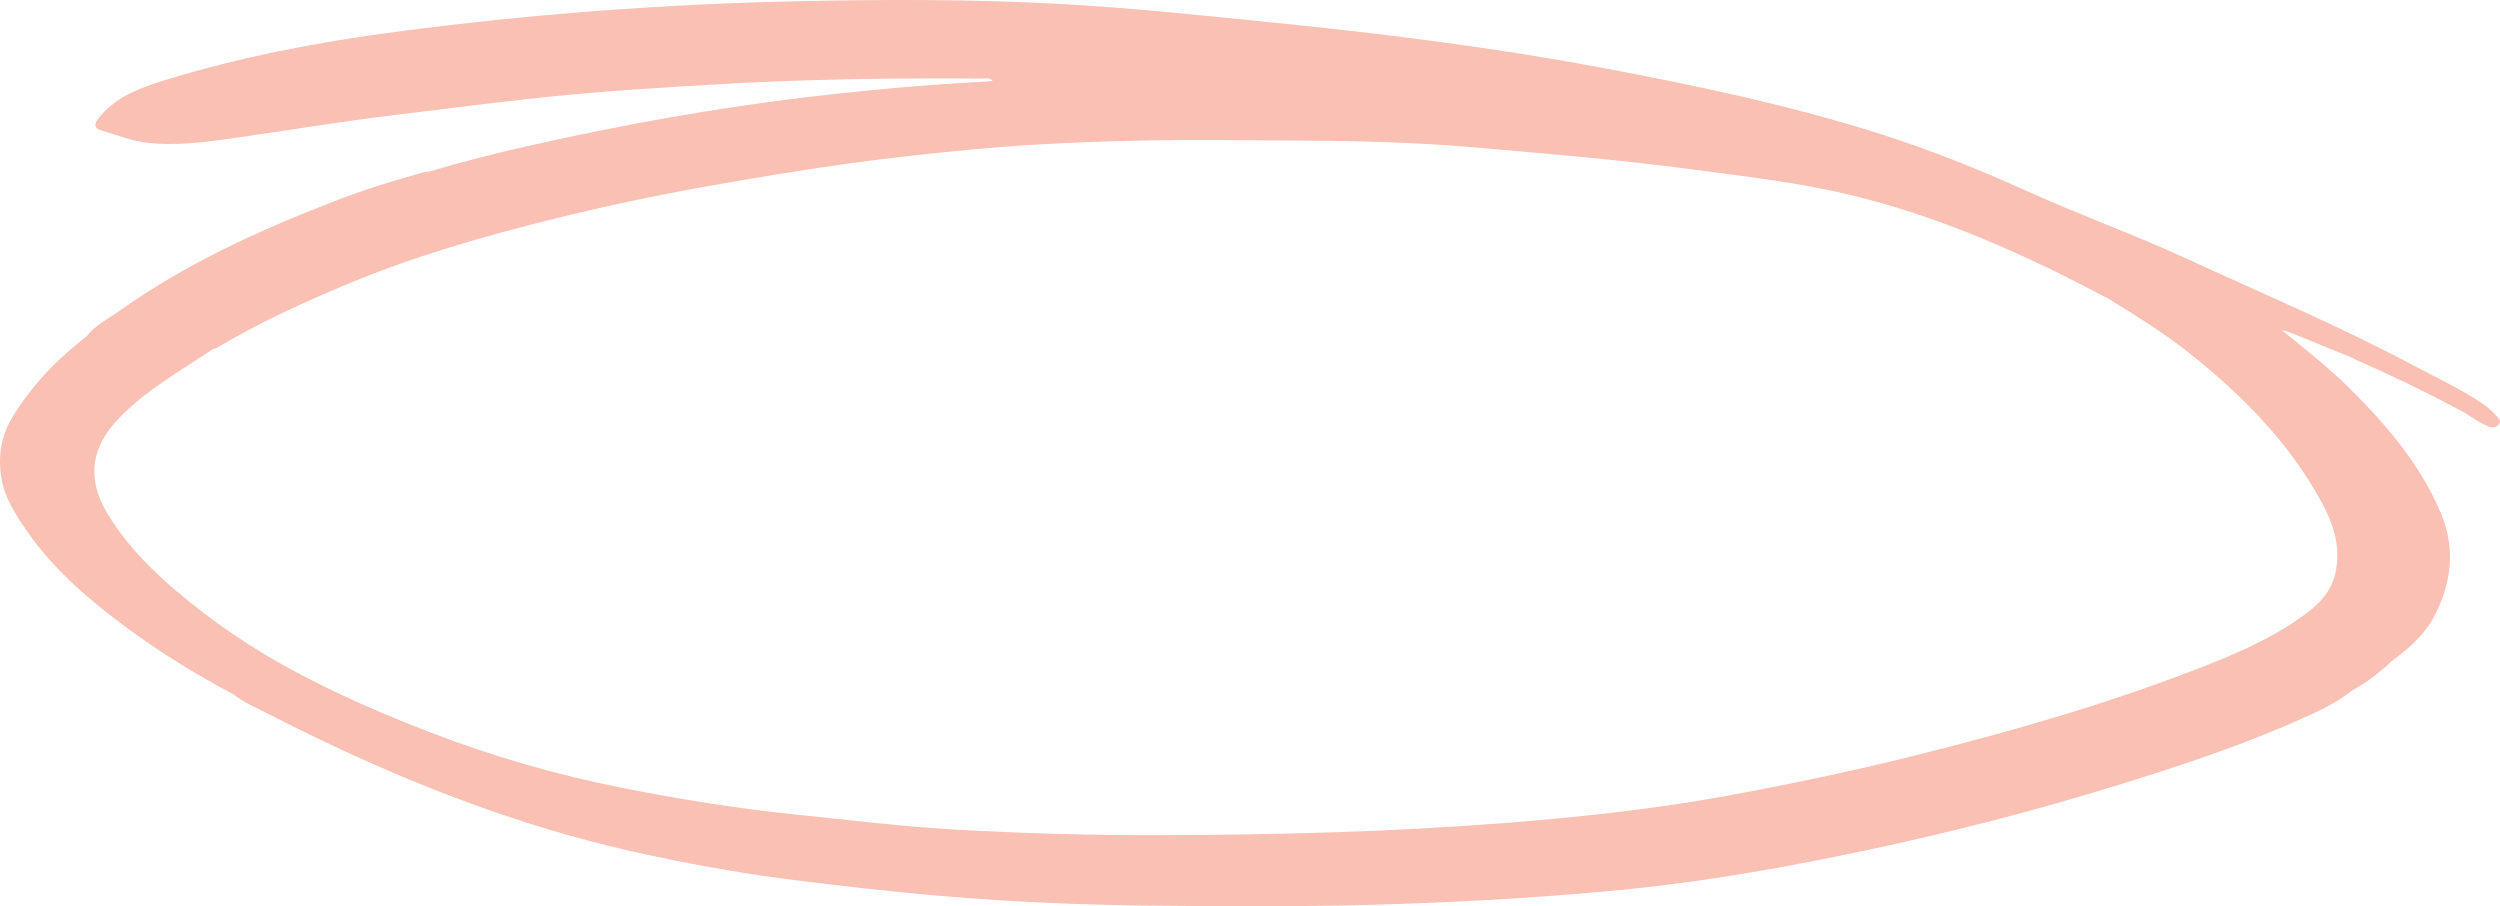 <svg width="320" height="116" viewBox="0 0 320 116" fill="none" xmlns="http://www.w3.org/2000/svg">
<path d="M319.551 53.249C318.831 52.409 317.945 51.756 317.002 51.158C314.346 49.488 311.496 48.144 308.724 46.669C299.376 41.703 289.59 37.578 279.969 33.145C273.199 30.027 266.166 27.498 259.376 24.427C253.345 21.702 247.207 19.238 240.884 17.212C229.133 13.47 217.062 10.931 204.931 8.654C190.681 5.984 176.294 4.22 161.858 2.773C153.162 1.905 144.475 0.981 135.749 0.505C124.641 -0.101 113.522 -0.083 102.404 0.151C85.011 0.515 67.706 1.812 50.468 4.099C40.508 5.424 30.692 7.31 21.111 10.259C17.843 11.267 14.681 12.434 12.541 15.234C12.123 15.784 12.016 16.4 12.774 16.624C14.837 17.231 16.811 18.062 19.01 18.295C22.492 18.65 25.916 18.239 29.311 17.763C36.441 16.764 43.542 15.551 50.692 14.702C58.124 13.815 65.546 12.807 73.007 12.116C79.038 11.556 85.079 11.192 91.12 10.828C102.657 10.138 114.213 9.97 125.769 10.054C126.178 10.054 126.654 9.904 127.063 10.352C126.645 10.39 126.304 10.436 125.964 10.455C118.308 10.847 110.691 11.556 103.085 12.462C91.412 13.852 79.875 15.943 68.425 18.5C63.892 19.508 59.389 20.628 54.953 21.973C54.719 21.991 54.476 21.982 54.252 22.047C50.439 23.093 46.655 24.268 42.978 25.687C33.183 29.467 23.669 33.798 15.158 39.883C13.767 40.873 12.152 41.62 11.111 43.038C7.278 45.96 4.02 49.394 1.559 53.454C0.109 55.834 -0.28 58.504 0.187 61.239C0.605 63.731 1.977 65.84 3.387 67.893C5.936 71.617 9.175 74.772 12.706 77.638C18.018 81.94 23.757 85.646 29.846 88.856C31.189 89.911 32.774 90.574 34.282 91.349C46.587 97.667 59.282 103.09 72.696 106.889C79.593 108.839 86.616 110.286 93.678 111.481C99.359 112.442 105.098 113.077 110.828 113.73C122.559 115.065 134.32 115.765 146.119 115.905C156.985 116.026 167.86 116.092 178.735 115.718C188.716 115.382 198.686 114.794 208.618 113.796C219.202 112.722 229.63 110.818 239.999 108.597C250.339 106.375 260.563 103.734 270.65 100.626C278.831 98.106 286.954 95.437 294.745 91.936C296.954 90.947 299.162 89.93 301.039 88.39C302.907 87.4 304.541 86.122 306.058 84.694C308.189 83.107 310.251 81.362 311.477 79.075C313.763 74.819 314.375 70.348 312.44 65.709C309.813 59.437 305.446 54.36 300.631 49.59C297.956 46.949 294.979 44.625 292.031 42.236C292.625 42.366 293.17 42.572 293.714 42.786C296.214 43.804 298.714 44.821 301.214 45.848C301.35 45.932 301.477 46.025 301.623 46.081C306.195 48.078 310.66 50.244 315.047 52.596C316.233 53.23 317.265 54.108 318.558 54.593C319.103 54.798 319.512 54.733 319.842 54.341C320.222 53.884 319.833 53.566 319.551 53.249ZM22.667 75.743C19.496 73.046 16.607 70.124 14.341 66.68C13.523 65.439 12.794 64.123 12.405 62.713C11.568 59.67 12.376 56.88 14.389 54.481C16.85 51.541 20.06 49.385 23.28 47.276C24.603 46.408 25.936 45.549 27.259 44.69C27.405 44.644 27.57 44.625 27.706 44.55C33.105 41.33 38.815 38.708 44.642 36.29C53.173 32.743 62.044 30.195 71.023 27.983C77.433 26.397 83.882 25.024 90.39 23.867C96.46 22.785 102.54 21.776 108.649 20.927C113.96 20.19 119.3 19.611 124.641 19.116C132.238 18.407 139.845 18.099 147.461 17.968C153.434 17.866 159.416 17.959 165.399 17.987C173.103 18.024 180.817 18.183 188.492 18.846C197.801 19.648 207.12 20.432 216.39 21.655C222.198 22.421 228.015 23.102 233.744 24.268C243.696 26.294 253.053 29.943 262.129 34.293C264.736 35.543 267.294 36.906 269.872 38.222C273.413 40.406 276.944 42.599 280.203 45.176C287.08 50.617 293.092 56.749 297.236 64.412C298.734 67.175 299.599 70.003 298.967 73.176C298.52 75.416 297.187 77.003 295.426 78.347C291.487 81.343 286.993 83.359 282.372 85.179C270.271 89.948 257.791 93.542 245.155 96.697C237.042 98.722 228.851 100.449 220.602 101.942C211.488 103.585 202.286 104.583 193.044 105.311C178.191 106.487 163.307 106.861 148.415 106.898C139.66 106.917 130.905 106.683 122.18 106.179C115.458 105.797 108.765 104.966 102.073 104.285C94.573 103.519 87.131 102.334 79.739 100.869C71.237 99.189 62.949 96.79 54.885 93.672C48.922 91.367 43.076 88.828 37.472 85.804C32.181 82.958 27.239 79.598 22.677 75.724L22.667 75.743Z" fill="#F9C0B3" style="mix-blend-mode:multiply"/>
</svg>
